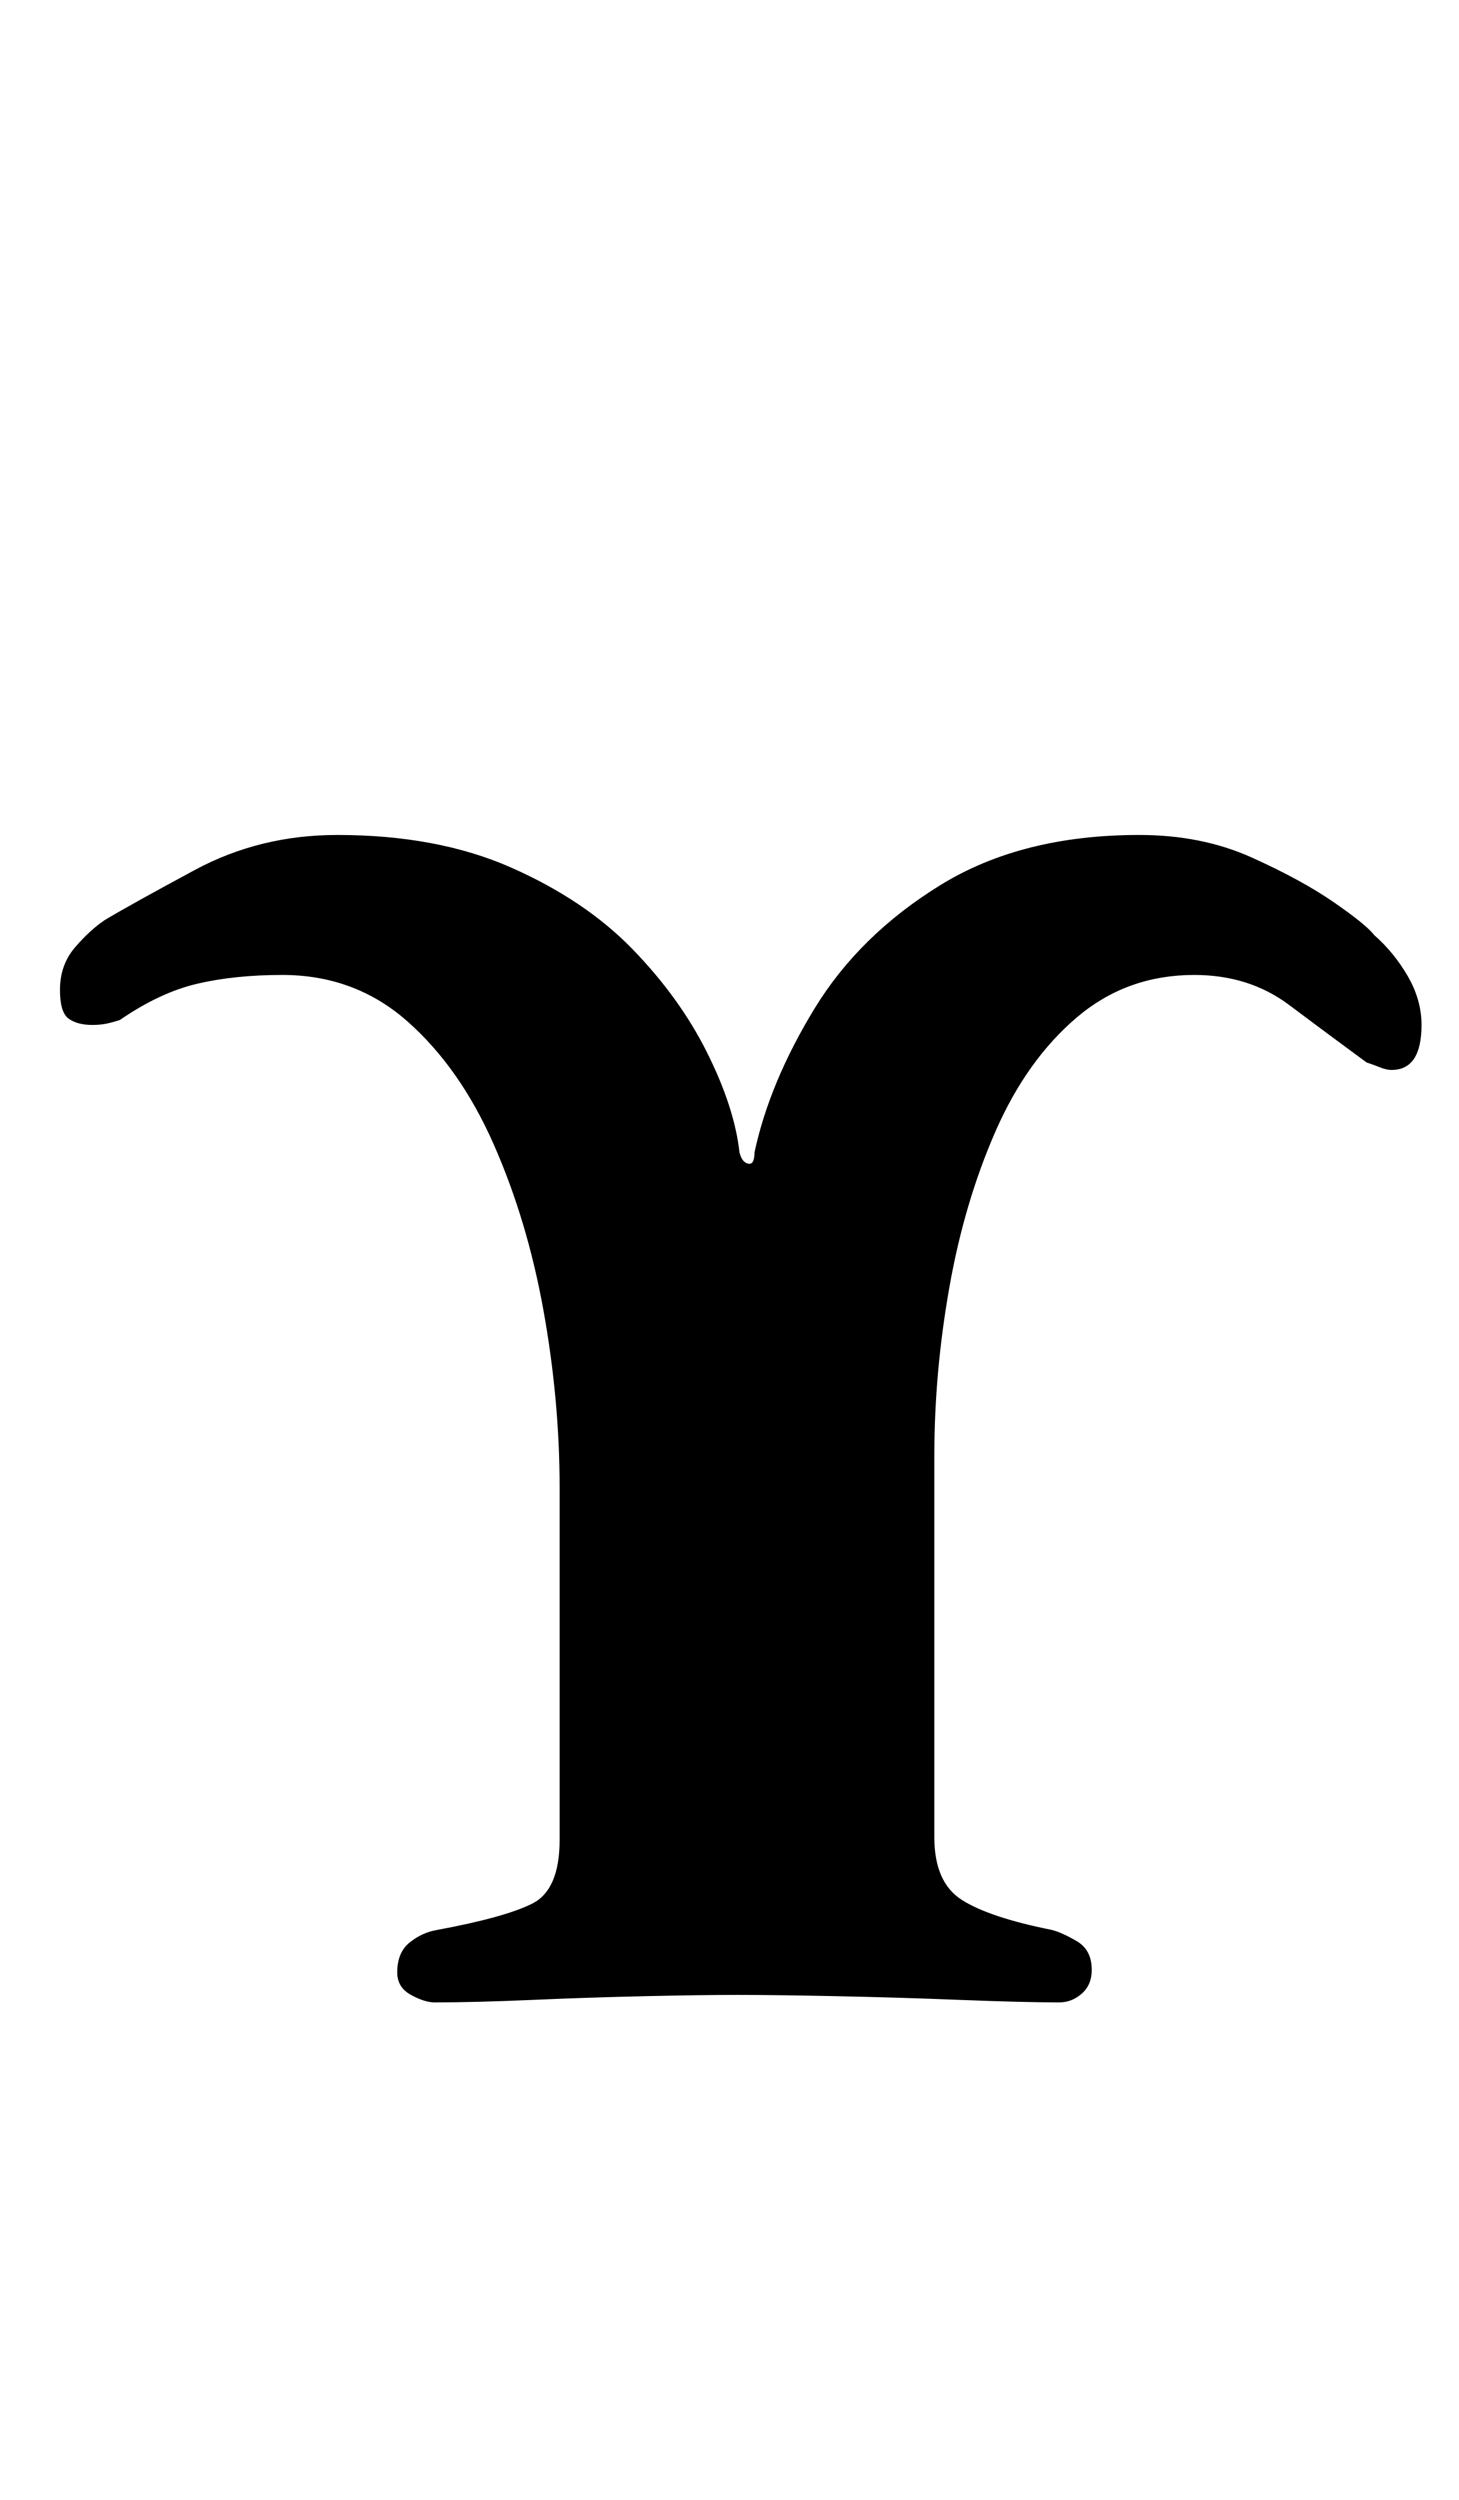 <?xml version="1.0" standalone="no"?>
<!DOCTYPE svg PUBLIC "-//W3C//DTD SVG 1.1//EN" "http://www.w3.org/Graphics/SVG/1.1/DTD/svg11.dtd" >
<svg xmlns="http://www.w3.org/2000/svg" xmlns:xlink="http://www.w3.org/1999/xlink" version="1.1" viewBox="-10 0 584 1000">
  <g transform="matrix(1 0 0 -1 0 800)">
   <path fill="currentColor"
d="M164 -1q-4 0 -9.5 3t-5.5 9q0 8 5 12t11 5q27 5 38 10.5t11 25.5v141q0 35 -6.5 71t-20 66.5t-34.5 49t-50 18.5q-19 0 -34 -3.5t-31 -14.5q-3 -1 -5.5 -1.5t-5.5 -0.5q-6 0 -9.5 2.5t-3.5 11.5q0 10 6 17t12 11q10 6 36 20t57 14q40 0 69.5 -13t48.5 -32.5t30 -41.5
t13 -40q1 -4 3.5 -4.5t2.5 4.5q6 28 24 57.5t50.5 49.5t79.5 20q25 0 45 -9t33 -18t16 -13q8 -7 13.5 -16.5t5.5 -19.5q0 -18 -12 -18q-2 0 -4.5 1t-5.5 2q-15 11 -31 23t-38 12q-27 0 -47 -17t-32.5 -45.5t-18.5 -62.5t-6 -67v-153q0 -18 11 -25t36 -12q4 -1 10 -4.5
t6 -11.5q0 -6 -4 -9.5t-9 -3.5q-14 0 -39.5 1t-50 1.5t-39.5 0.5q-14 0 -36.5 -0.5t-45.5 -1.5t-39 -1z" />
  </g>

</svg>
